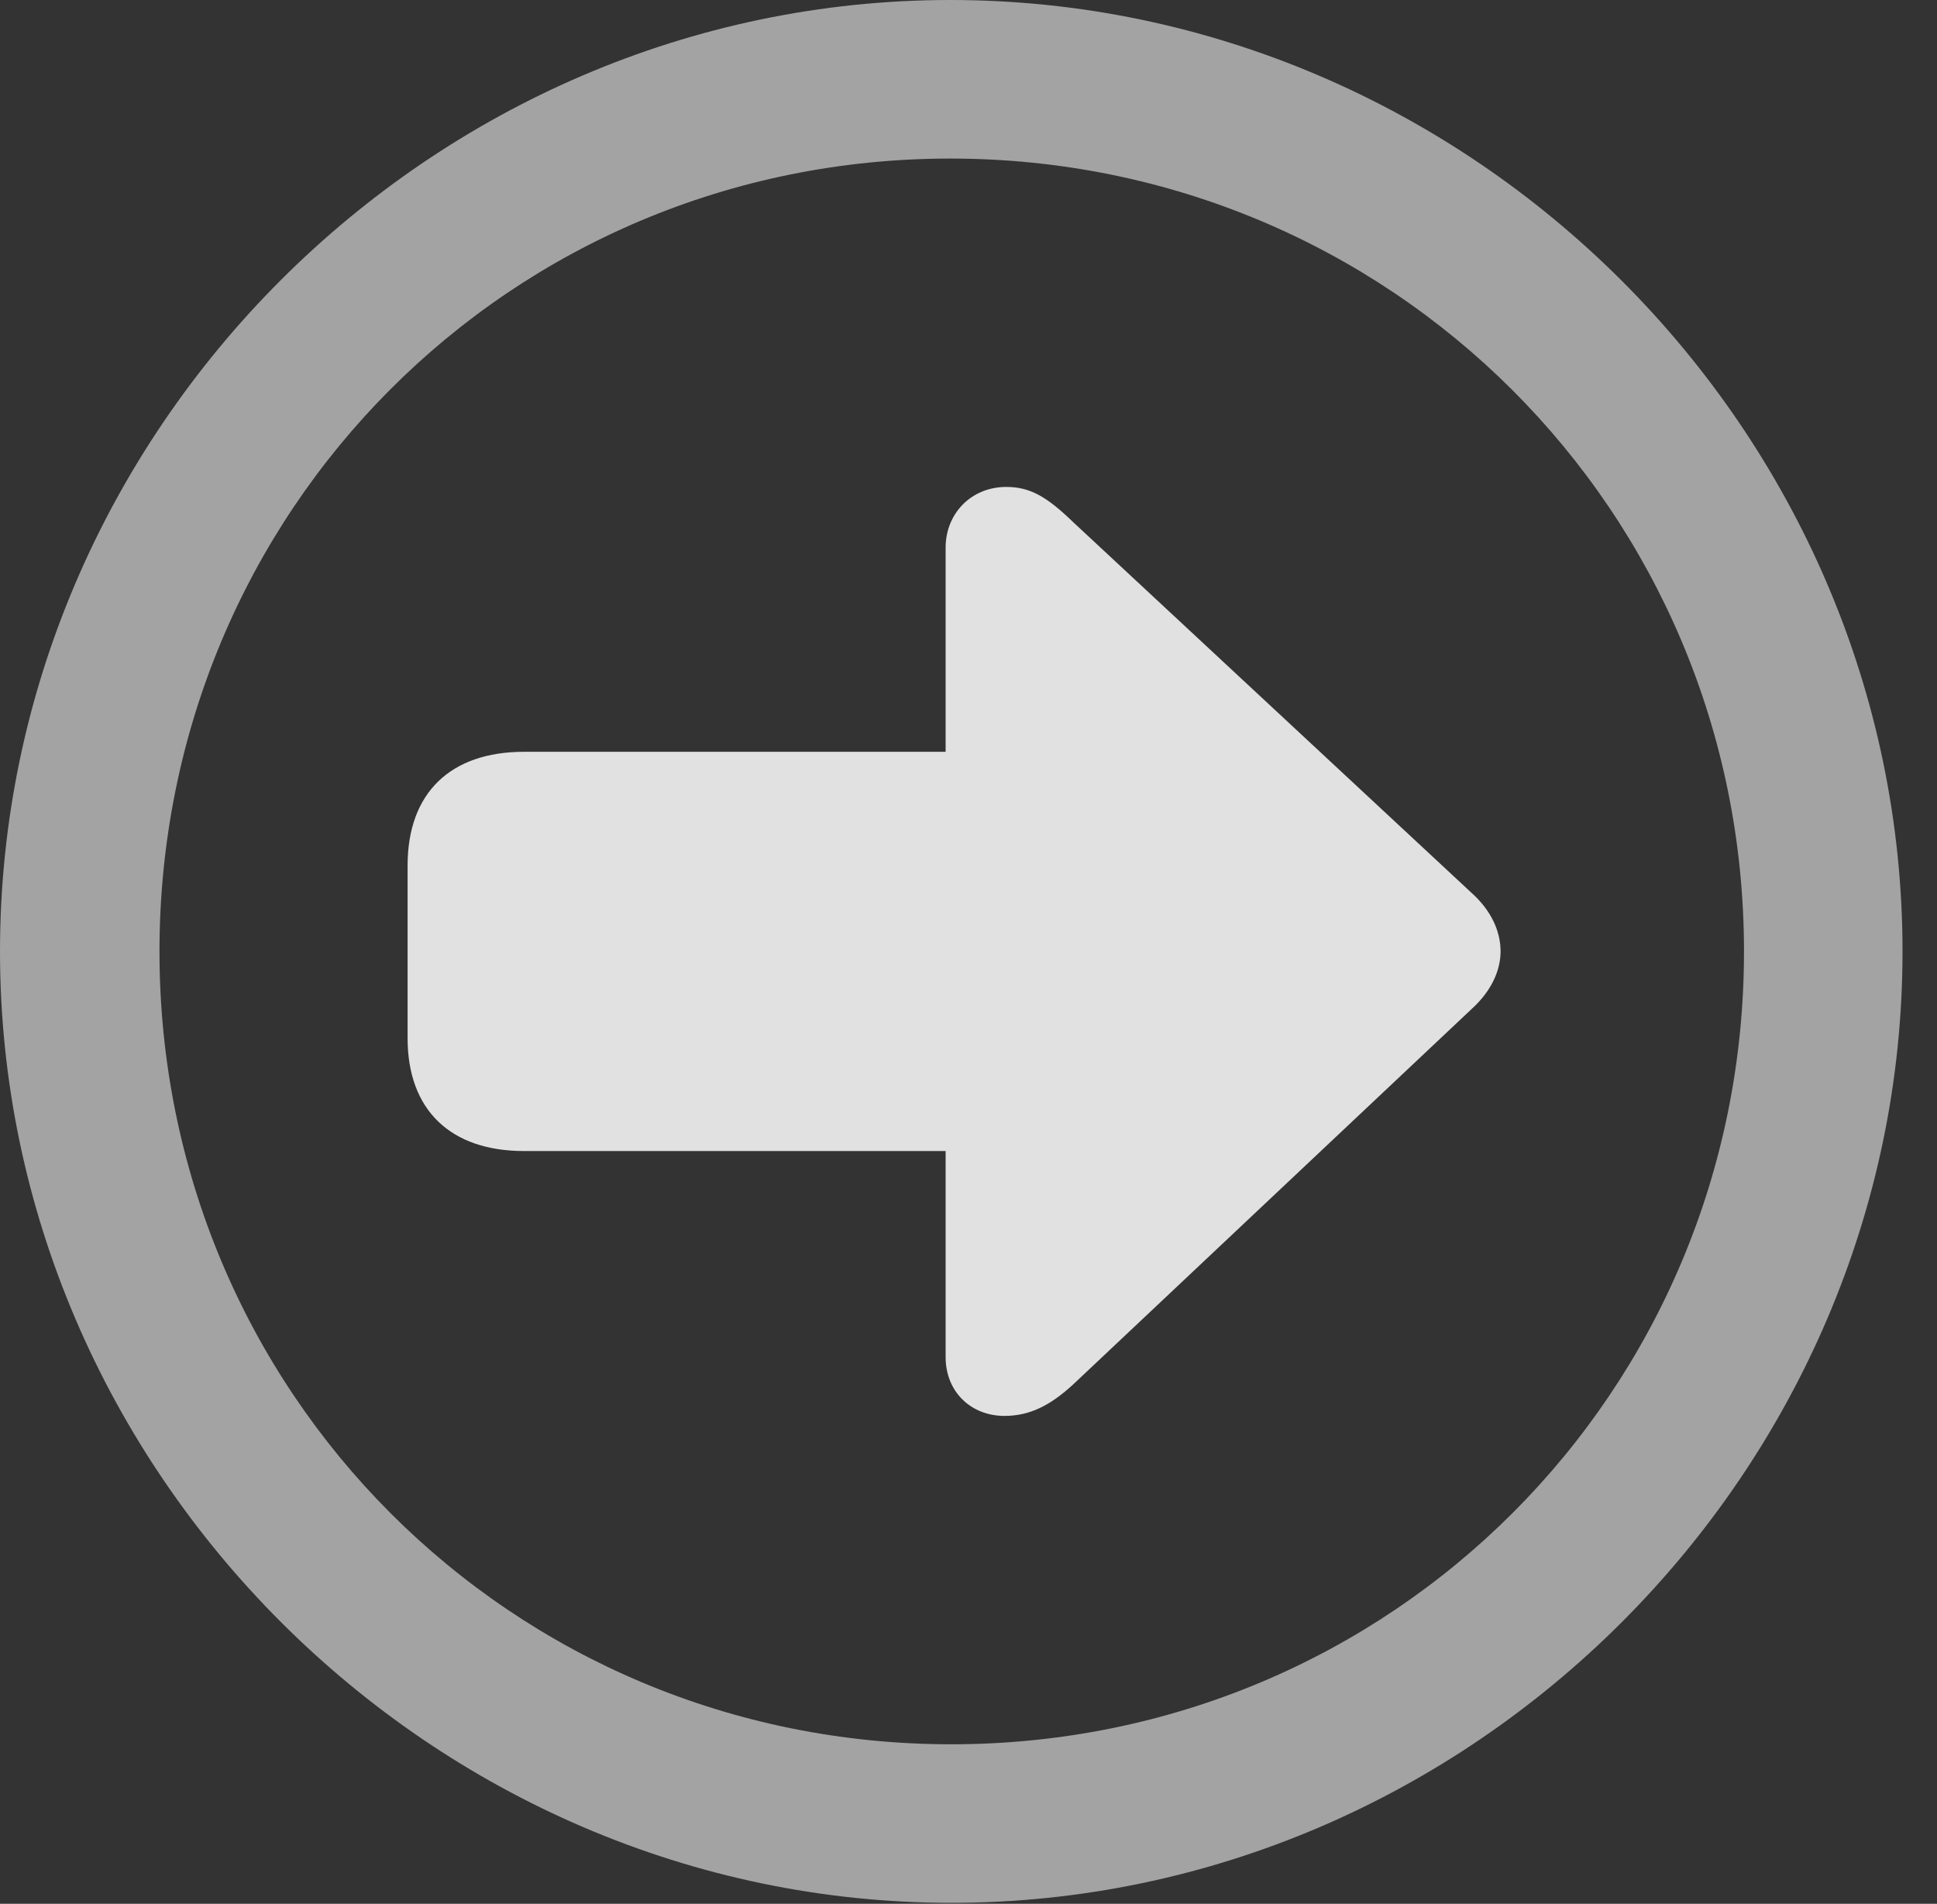 <?xml version="1.0" encoding="UTF-8"?>
<!--Generator: Apple Native CoreSVG 232.5-->
<!DOCTYPE svg
PUBLIC "-//W3C//DTD SVG 1.1//EN"
       "http://www.w3.org/Graphics/SVG/1.1/DTD/svg11.dtd">
<svg version="1.1" xmlns="http://www.w3.org/2000/svg" xmlns:xlink="http://www.w3.org/1999/xlink" width="20.283" height="19.932">
 <rect width="100%" height="100%" fill="#333333" stroke="none"/>
 <g>
  <rect height="19.932" opacity="0" width="20.283" x="0" y="0"/>
  <path d="M9.961 19.922C15.41 19.922 19.922 15.4 19.922 9.961C19.922 4.512 15.4 0 9.951 0C4.512 0 0 4.512 0 9.961C0 15.4 4.521 19.922 9.961 19.922ZM9.961 18.262C5.352 18.262 1.67 14.57 1.67 9.961C1.67 5.352 5.342 1.66 9.951 1.66C14.56 1.66 18.262 5.352 18.262 9.961C18.262 14.57 14.57 18.262 9.961 18.262Z" fill="#ffffff" fill-opacity="0.55"/>
  <path d="M15.713 9.961C15.713 9.785 15.645 9.58 15.449 9.385L11.24 5.469C10.967 5.205 10.791 5.098 10.537 5.098C10.166 5.098 9.902 5.381 9.902 5.732L9.902 7.871L5.488 7.871C4.717 7.871 4.268 8.301 4.268 9.062L4.268 10.869C4.268 11.621 4.717 12.051 5.488 12.051L9.902 12.051L9.902 14.209C9.902 14.57 10.166 14.824 10.518 14.824C10.781 14.824 10.996 14.717 11.24 14.492L15.449 10.527C15.645 10.332 15.713 10.127 15.713 9.961Z" fill="#ffffff" fill-opacity="0.85"/>
 </g>
</svg>
